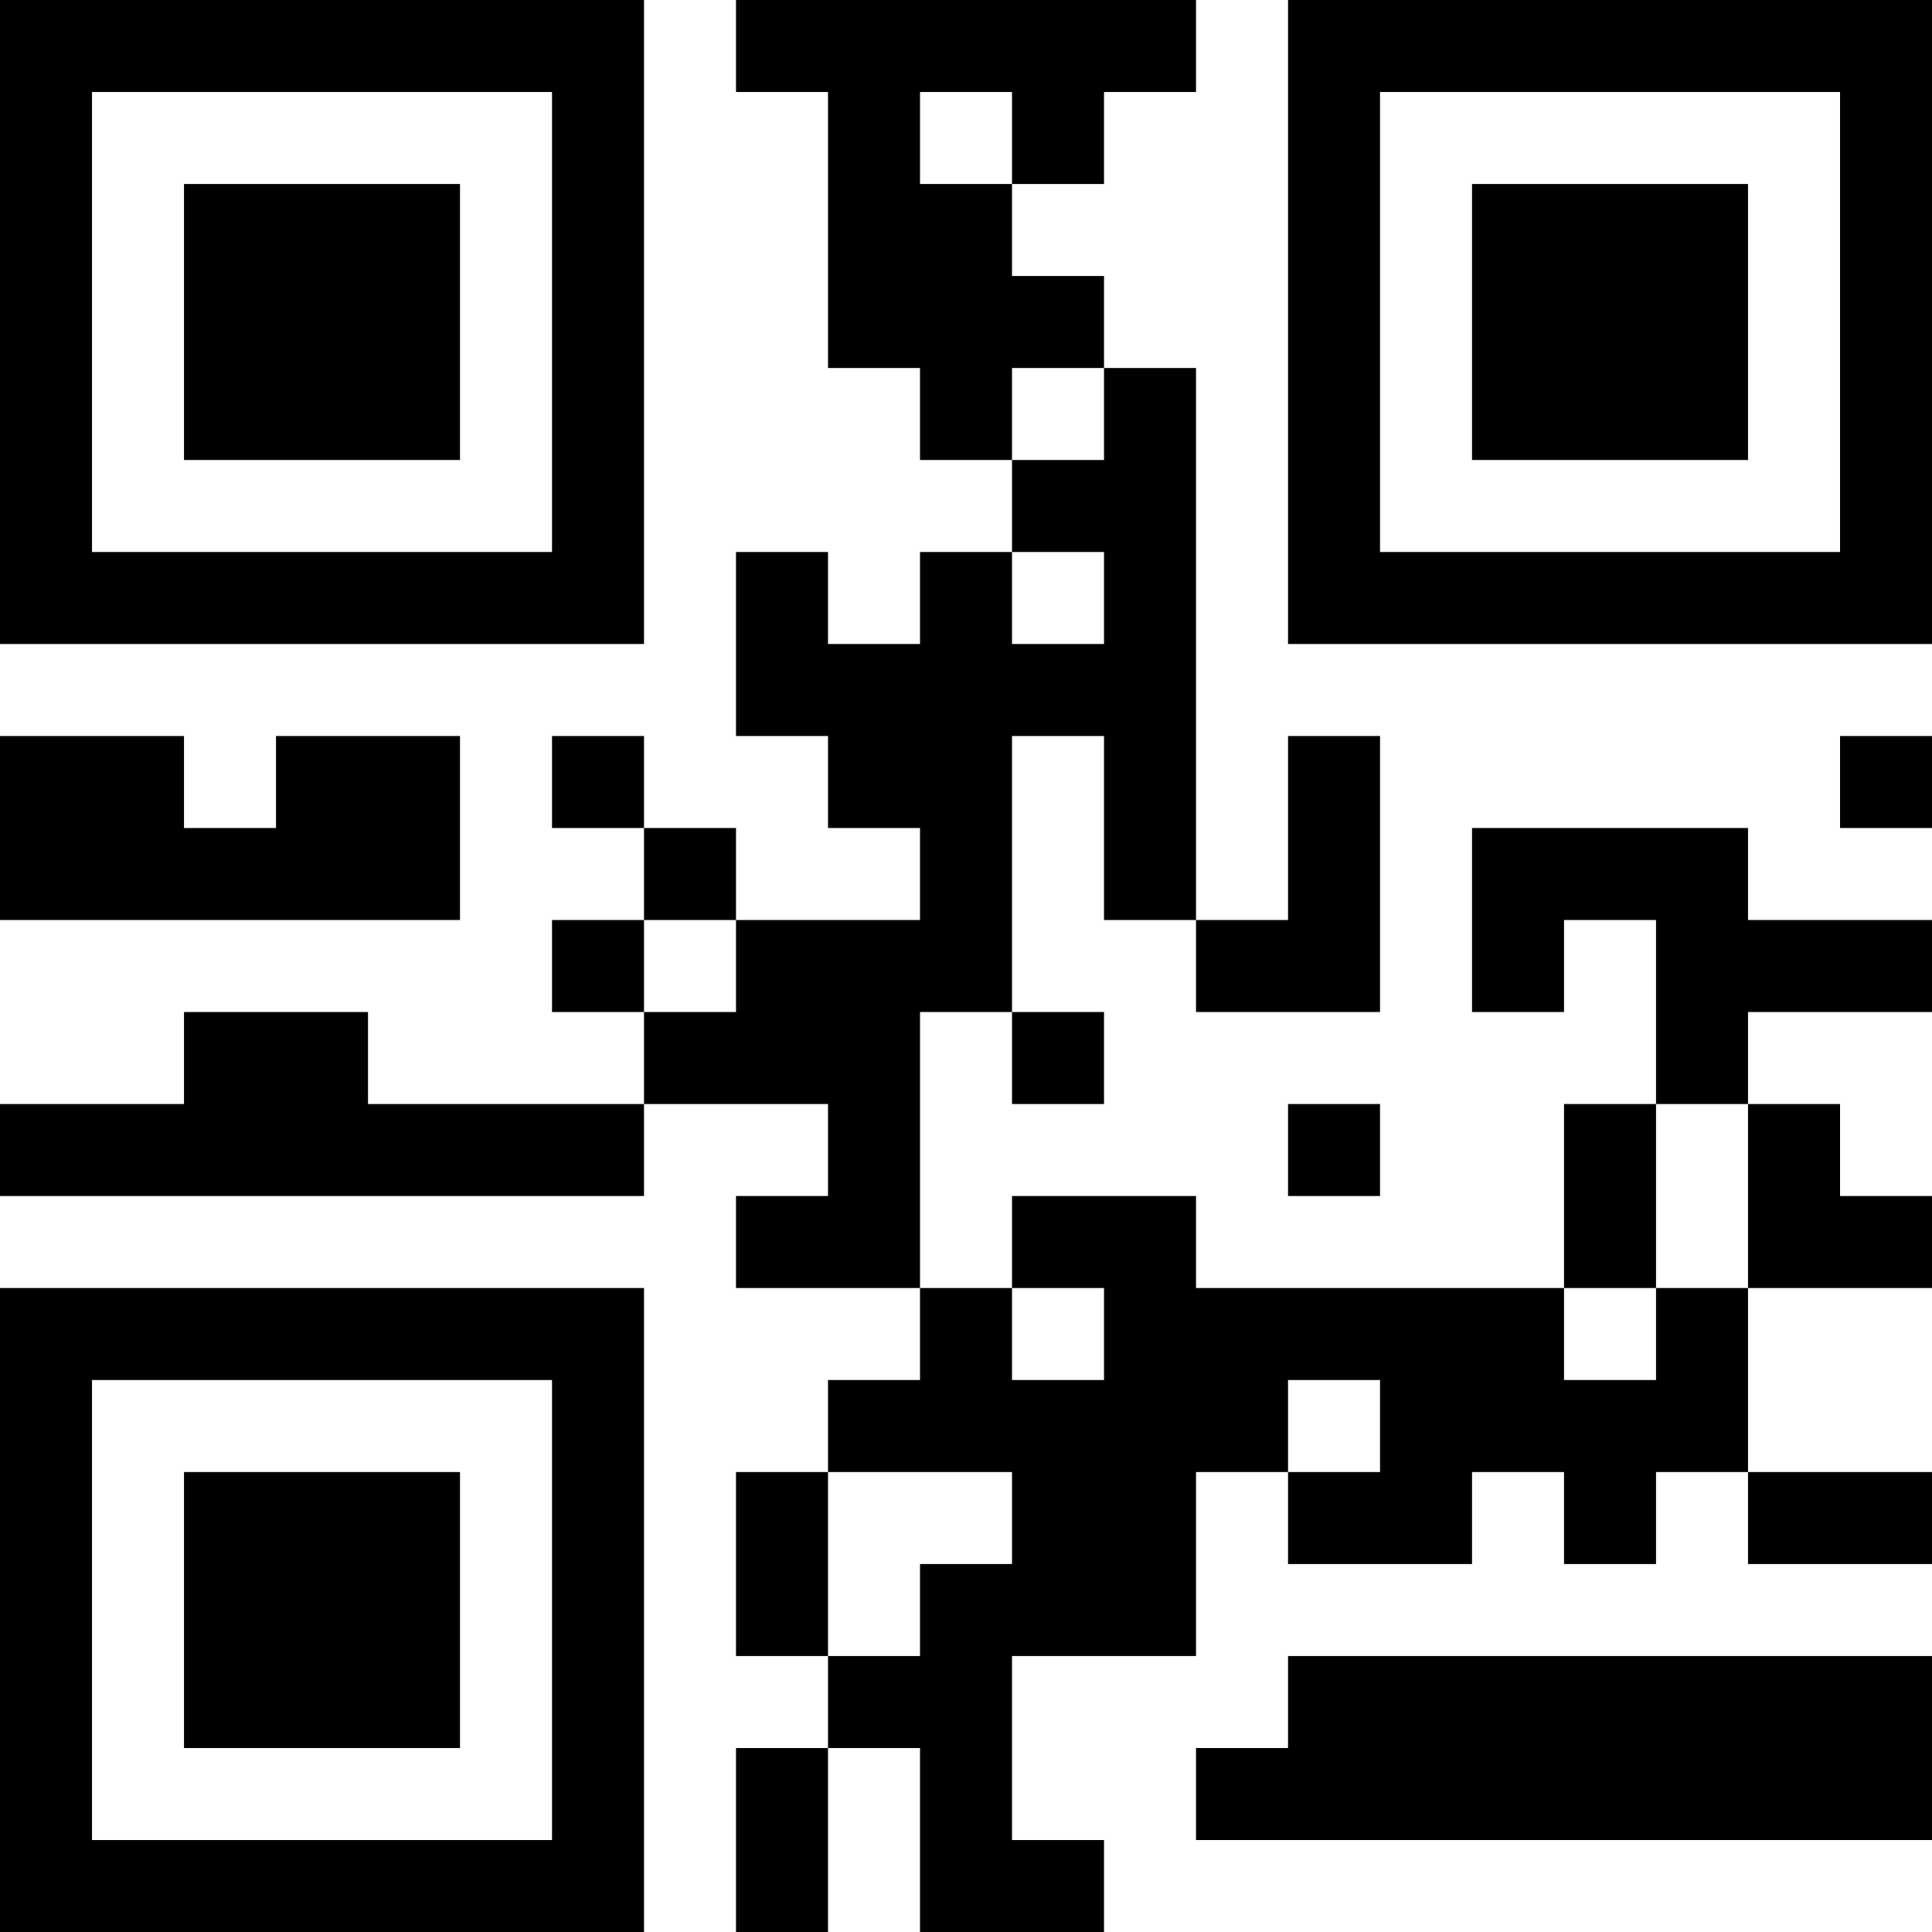 <?xml version="1.0" encoding="UTF-8"?>
<svg xmlns="http://www.w3.org/2000/svg" version="1.1" width="200" height="200" viewBox="0 0 200 200"><rect x="0" y="0" width="200" height="200" fill="#ffffff"/><g transform="scale(9.524)"><g transform="translate(0,0)"><path fill-rule="evenodd" d="M8 0L8 1L9 1L9 4L10 4L10 5L11 5L11 6L10 6L10 7L9 7L9 6L8 6L8 8L9 8L9 9L10 9L10 10L8 10L8 9L7 9L7 8L6 8L6 9L7 9L7 10L6 10L6 11L7 11L7 12L4 12L4 11L2 11L2 12L0 12L0 13L7 13L7 12L9 12L9 13L8 13L8 14L10 14L10 15L9 15L9 16L8 16L8 18L9 18L9 19L8 19L8 21L9 21L9 19L10 19L10 21L12 21L12 20L11 20L11 18L13 18L13 16L14 16L14 17L16 17L16 16L17 16L17 17L18 17L18 16L19 16L19 17L21 17L21 16L19 16L19 14L21 14L21 13L20 13L20 12L19 12L19 11L21 11L21 10L19 10L19 9L16 9L16 11L17 11L17 10L18 10L18 12L17 12L17 14L13 14L13 13L11 13L11 14L10 14L10 11L11 11L11 12L12 12L12 11L11 11L11 8L12 8L12 10L13 10L13 11L15 11L15 8L14 8L14 10L13 10L13 4L12 4L12 3L11 3L11 2L12 2L12 1L13 1L13 0ZM10 1L10 2L11 2L11 1ZM11 4L11 5L12 5L12 4ZM11 6L11 7L12 7L12 6ZM0 8L0 10L5 10L5 8L3 8L3 9L2 9L2 8ZM20 8L20 9L21 9L21 8ZM7 10L7 11L8 11L8 10ZM14 12L14 13L15 13L15 12ZM18 12L18 14L17 14L17 15L18 15L18 14L19 14L19 12ZM11 14L11 15L12 15L12 14ZM14 15L14 16L15 16L15 15ZM9 16L9 18L10 18L10 17L11 17L11 16ZM14 18L14 19L13 19L13 20L21 20L21 18ZM0 0L0 7L7 7L7 0ZM1 1L1 6L6 6L6 1ZM2 2L2 5L5 5L5 2ZM14 0L14 7L21 7L21 0ZM15 1L15 6L20 6L20 1ZM16 2L16 5L19 5L19 2ZM0 14L0 21L7 21L7 14ZM1 15L1 20L6 20L6 15ZM2 16L2 19L5 19L5 16Z" fill="#000000"/></g></g></svg>
